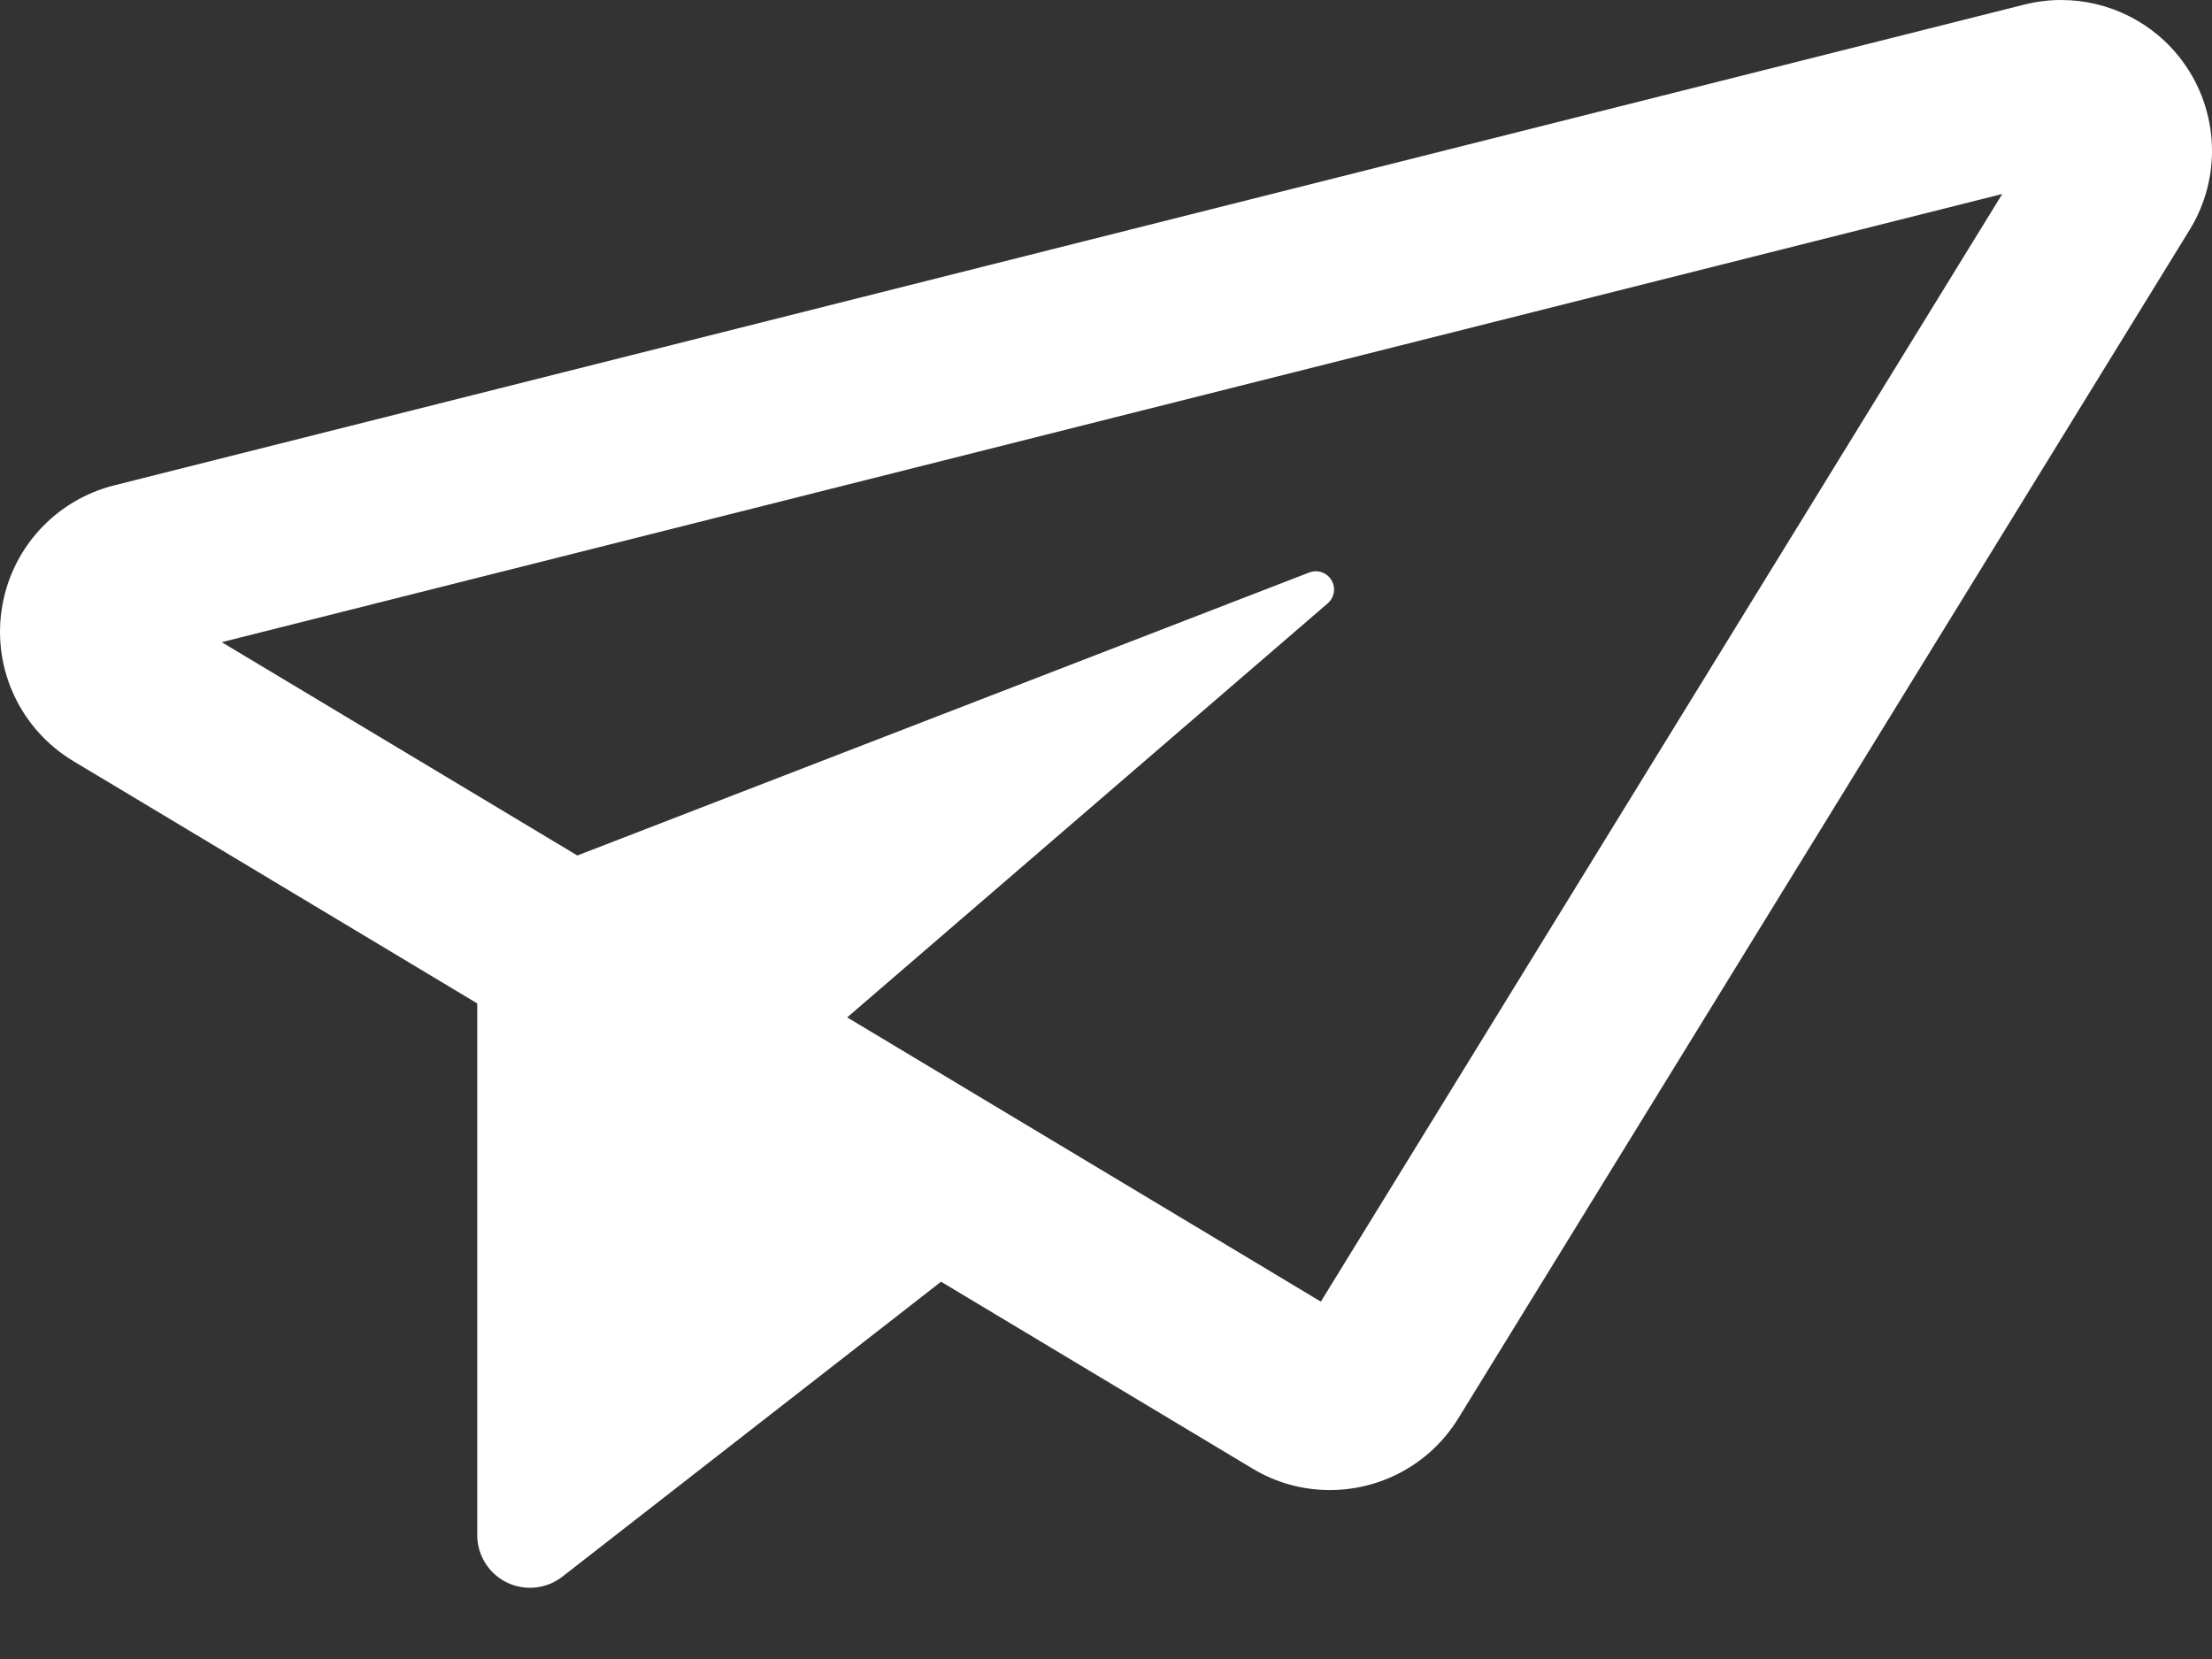 <svg width="16" height="12" viewBox="0 0 16 12" fill="none" xmlns="http://www.w3.org/2000/svg">
<rect x="0" y="0" width="16" height="12" fill="#333333" stroke="none"/>
<path d="M15.789 0.446C15.58 0.161 15.251 -3.24104e-05 14.909 4.88185e-09C14.821 4.88185e-09 14.731 0.011 14.643 0.033L0.825 3.511C0.397 3.619 0.076 3.973 0.012 4.41C-0.053 4.846 0.152 5.278 0.53 5.505L3.452 7.258V11.104C3.452 11.249 3.535 11.382 3.665 11.446C3.796 11.51 3.952 11.494 4.067 11.405L6.807 9.271L9.059 10.622C9.234 10.728 9.428 10.778 9.619 10.778C9.986 10.778 10.343 10.593 10.549 10.258L15.838 1.663C16.071 1.285 16.051 0.804 15.789 0.446ZM9.554 9.415L6.128 7.359L9.604 4.364C9.652 4.322 9.664 4.252 9.631 4.197C9.598 4.141 9.53 4.118 9.47 4.141L4.176 6.188L1.604 4.645L14.483 1.403L9.554 9.415Z" fill="white"/>
</svg>
